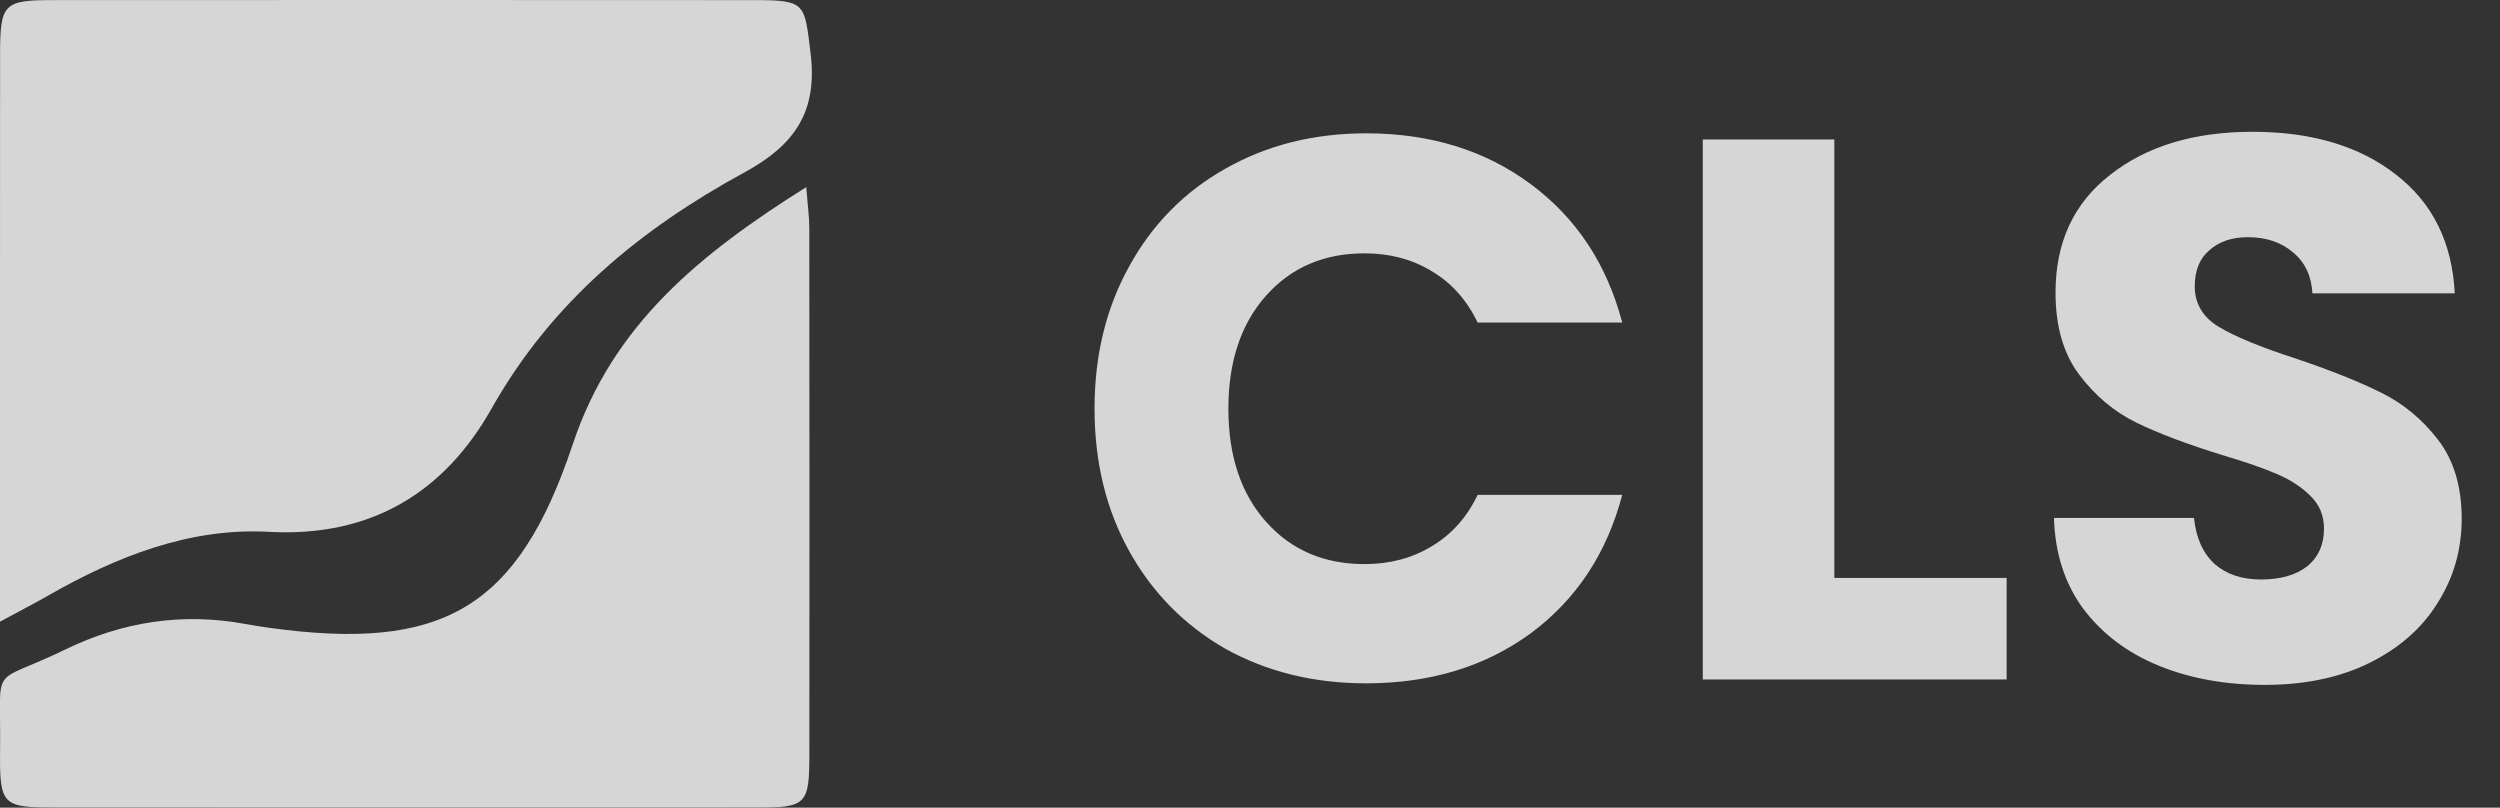 <svg width="195" height="63" viewBox="0 0 195 63" fill="none" xmlns="http://www.w3.org/2000/svg">
<rect x="0" y="0" width="195" height="63" fill="#333333" stroke="none"/>
<g opacity="0.8">
<path d="M-0.005 48.49C-0.005 46.761 -0.005 45.719 -0.005 44.676C-0.001 31.203 -0.005 17.73 0.006 4.258C0.008 0.302 0.281 0.009 4.087 0.008C22.373 -0.004 40.659 -0.002 58.945 0.009C62.87 0.011 62.751 0.299 63.223 4.13C63.788 8.705 62 11.304 58.07 13.445C49.957 17.862 43.032 23.549 38.342 31.868C34.682 38.359 28.987 41.927 20.967 41.483C14.79 41.142 9.076 43.41 3.731 46.468C2.741 47.035 1.725 47.557 -0.001 48.492L-0.005 48.49Z" fill="white"/>
<path d="M62.888 14.596C62.994 15.98 63.125 16.891 63.125 17.804C63.139 31.489 63.144 45.176 63.131 58.861C63.127 62.769 62.892 62.995 58.944 62.995C40.763 63.002 22.582 63.002 4.401 62.992C0.142 62.991 -0.041 62.831 0.008 58.433C0.085 51.501 -0.888 53.567 5.118 50.65C9.539 48.504 14.203 47.768 19.079 48.661C19.706 48.776 20.337 48.876 20.969 48.964C34.458 50.838 40.379 47.535 44.677 34.648C47.803 25.274 54.656 19.77 62.887 14.596H62.888Z" fill="white"/>
<path d="M85.374 31.88C85.374 27.72 86.275 24.02 88.075 20.78C89.874 17.5 92.374 14.96 95.575 13.16C98.814 11.32 102.475 10.4 106.555 10.4C111.555 10.4 115.835 11.72 119.395 14.36C122.955 17 125.335 20.6 126.535 25.16H115.255C114.415 23.4 113.215 22.06 111.655 21.14C110.135 20.22 108.395 19.76 106.435 19.76C103.275 19.76 100.715 20.86 98.754 23.06C96.794 25.26 95.814 28.2 95.814 31.88C95.814 35.56 96.794 38.5 98.754 40.7C100.715 42.9 103.275 44 106.435 44C108.395 44 110.135 43.54 111.655 42.62C113.215 41.7 114.415 40.36 115.255 38.6H126.535C125.335 43.16 122.955 46.76 119.395 49.4C115.835 52 111.555 53.3 106.555 53.3C102.475 53.3 98.814 52.4 95.575 50.6C92.374 48.76 89.874 46.22 88.075 42.98C86.275 39.74 85.374 36.04 85.374 31.88ZM143.078 45.08H156.518V53H132.818V10.88H143.078V45.08ZM176.651 53.42C173.571 53.42 170.811 52.92 168.371 51.92C165.931 50.92 163.971 49.44 162.491 47.48C161.051 45.52 160.291 43.16 160.211 40.4H171.131C171.291 41.96 171.831 43.16 172.751 44C173.671 44.8 174.871 45.2 176.351 45.2C177.871 45.2 179.071 44.86 179.951 44.18C180.831 43.46 181.271 42.48 181.271 41.24C181.271 40.2 180.911 39.34 180.191 38.66C179.511 37.98 178.651 37.42 177.611 36.98C176.611 36.54 175.171 36.04 173.291 35.48C170.571 34.64 168.351 33.8 166.631 32.96C164.911 32.12 163.431 30.88 162.191 29.24C160.951 27.6 160.331 25.46 160.331 22.82C160.331 18.9 161.751 15.84 164.591 13.64C167.431 11.4 171.131 10.28 175.691 10.28C180.331 10.28 184.071 11.4 186.911 13.64C189.751 15.84 191.271 18.92 191.471 22.88H180.371C180.291 21.52 179.791 20.46 178.871 19.7C177.951 18.9 176.771 18.5 175.331 18.5C174.091 18.5 173.091 18.84 172.331 19.52C171.571 20.16 171.191 21.1 171.191 22.34C171.191 23.7 171.831 24.76 173.111 25.52C174.391 26.28 176.391 27.1 179.111 27.98C181.831 28.9 184.031 29.78 185.711 30.62C187.431 31.46 188.911 32.68 190.151 34.28C191.391 35.88 192.011 37.94 192.011 40.46C192.011 42.86 191.391 45.04 190.151 47C188.951 48.96 187.191 50.52 184.871 51.68C182.551 52.84 179.811 53.42 176.651 53.42Z" fill="white"/>
</g>
</svg>
